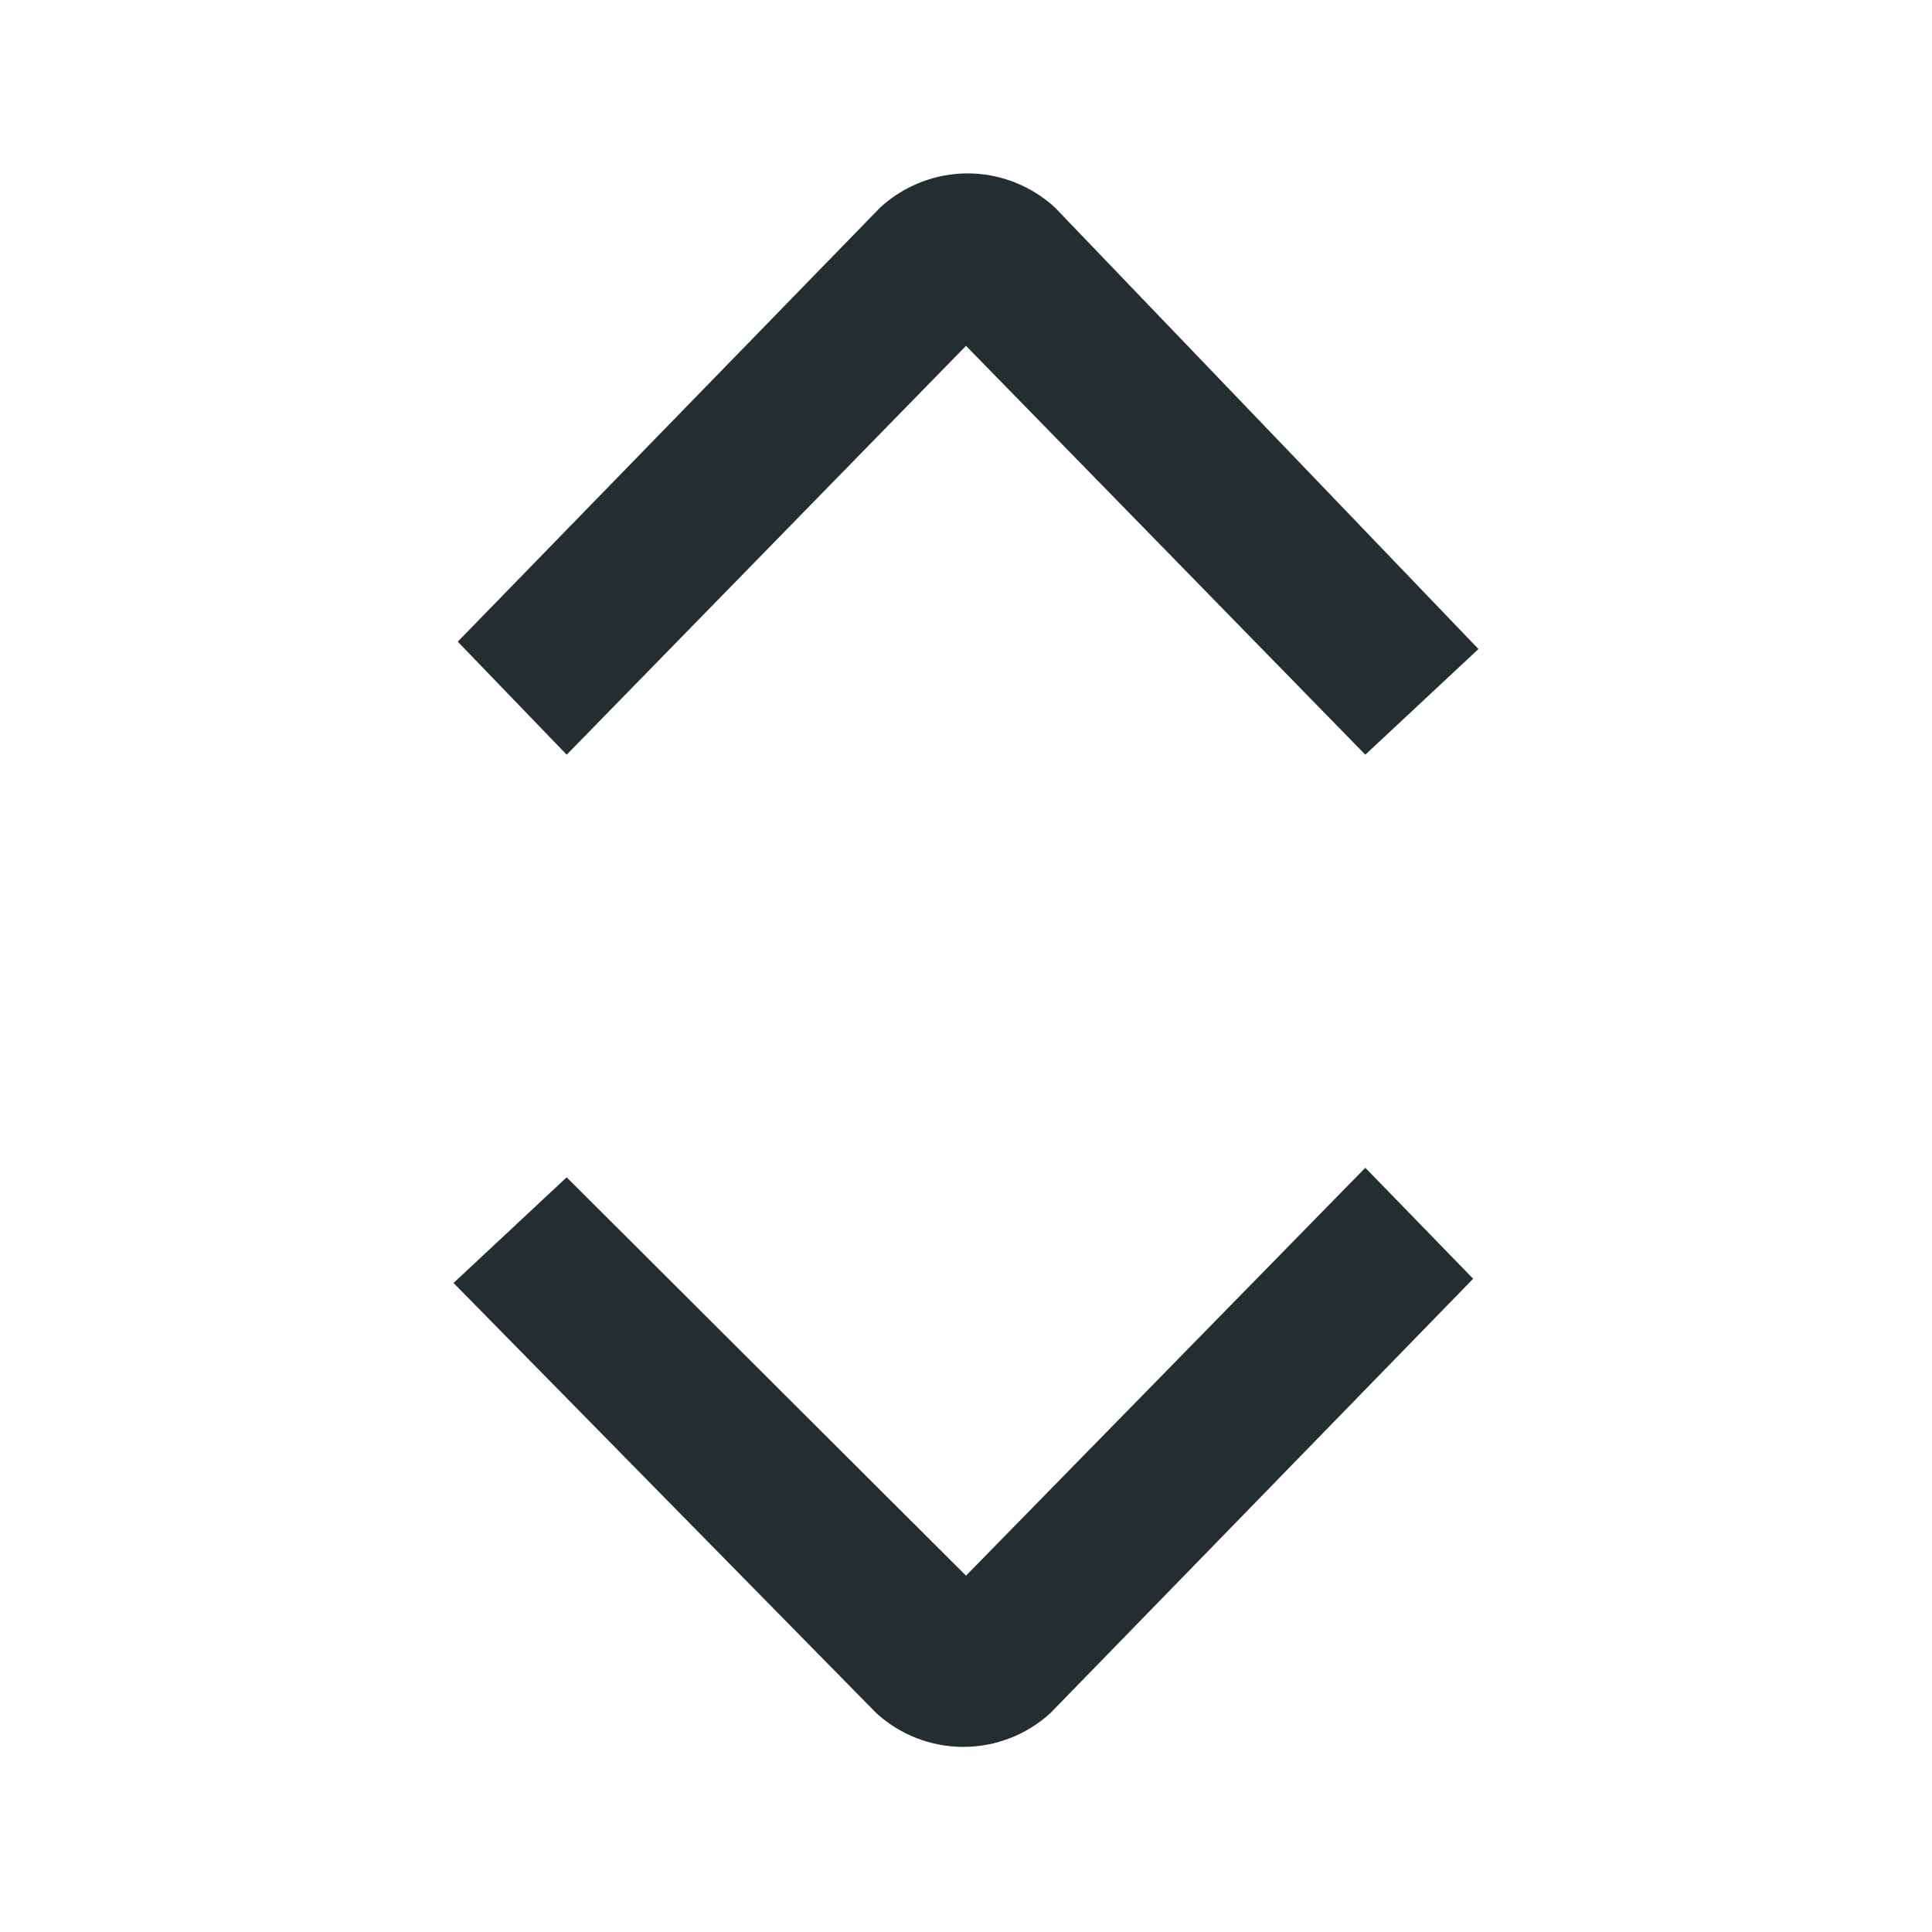 <svg width="16" height="16" viewBox="0 0 16 16" fill="none" xmlns="http://www.w3.org/2000/svg">
<path d="M11.307 6.25L8 2.864L4.693 6.25L3.791 5.314L7.291 1.717C7.488 1.537 7.746 1.436 8.013 1.436C8.28 1.436 8.538 1.537 8.735 1.717L12.244 5.375L11.307 6.25Z" fill="#242E30"/>
<path d="M4.693 9.75L8 13.049L11.307 9.671L12.2 10.59L8.7 14.186C8.503 14.367 8.245 14.467 7.978 14.467C7.711 14.467 7.453 14.367 7.256 14.186L3.756 10.625L4.693 9.75Z" fill="#242E30"/>
</svg>
